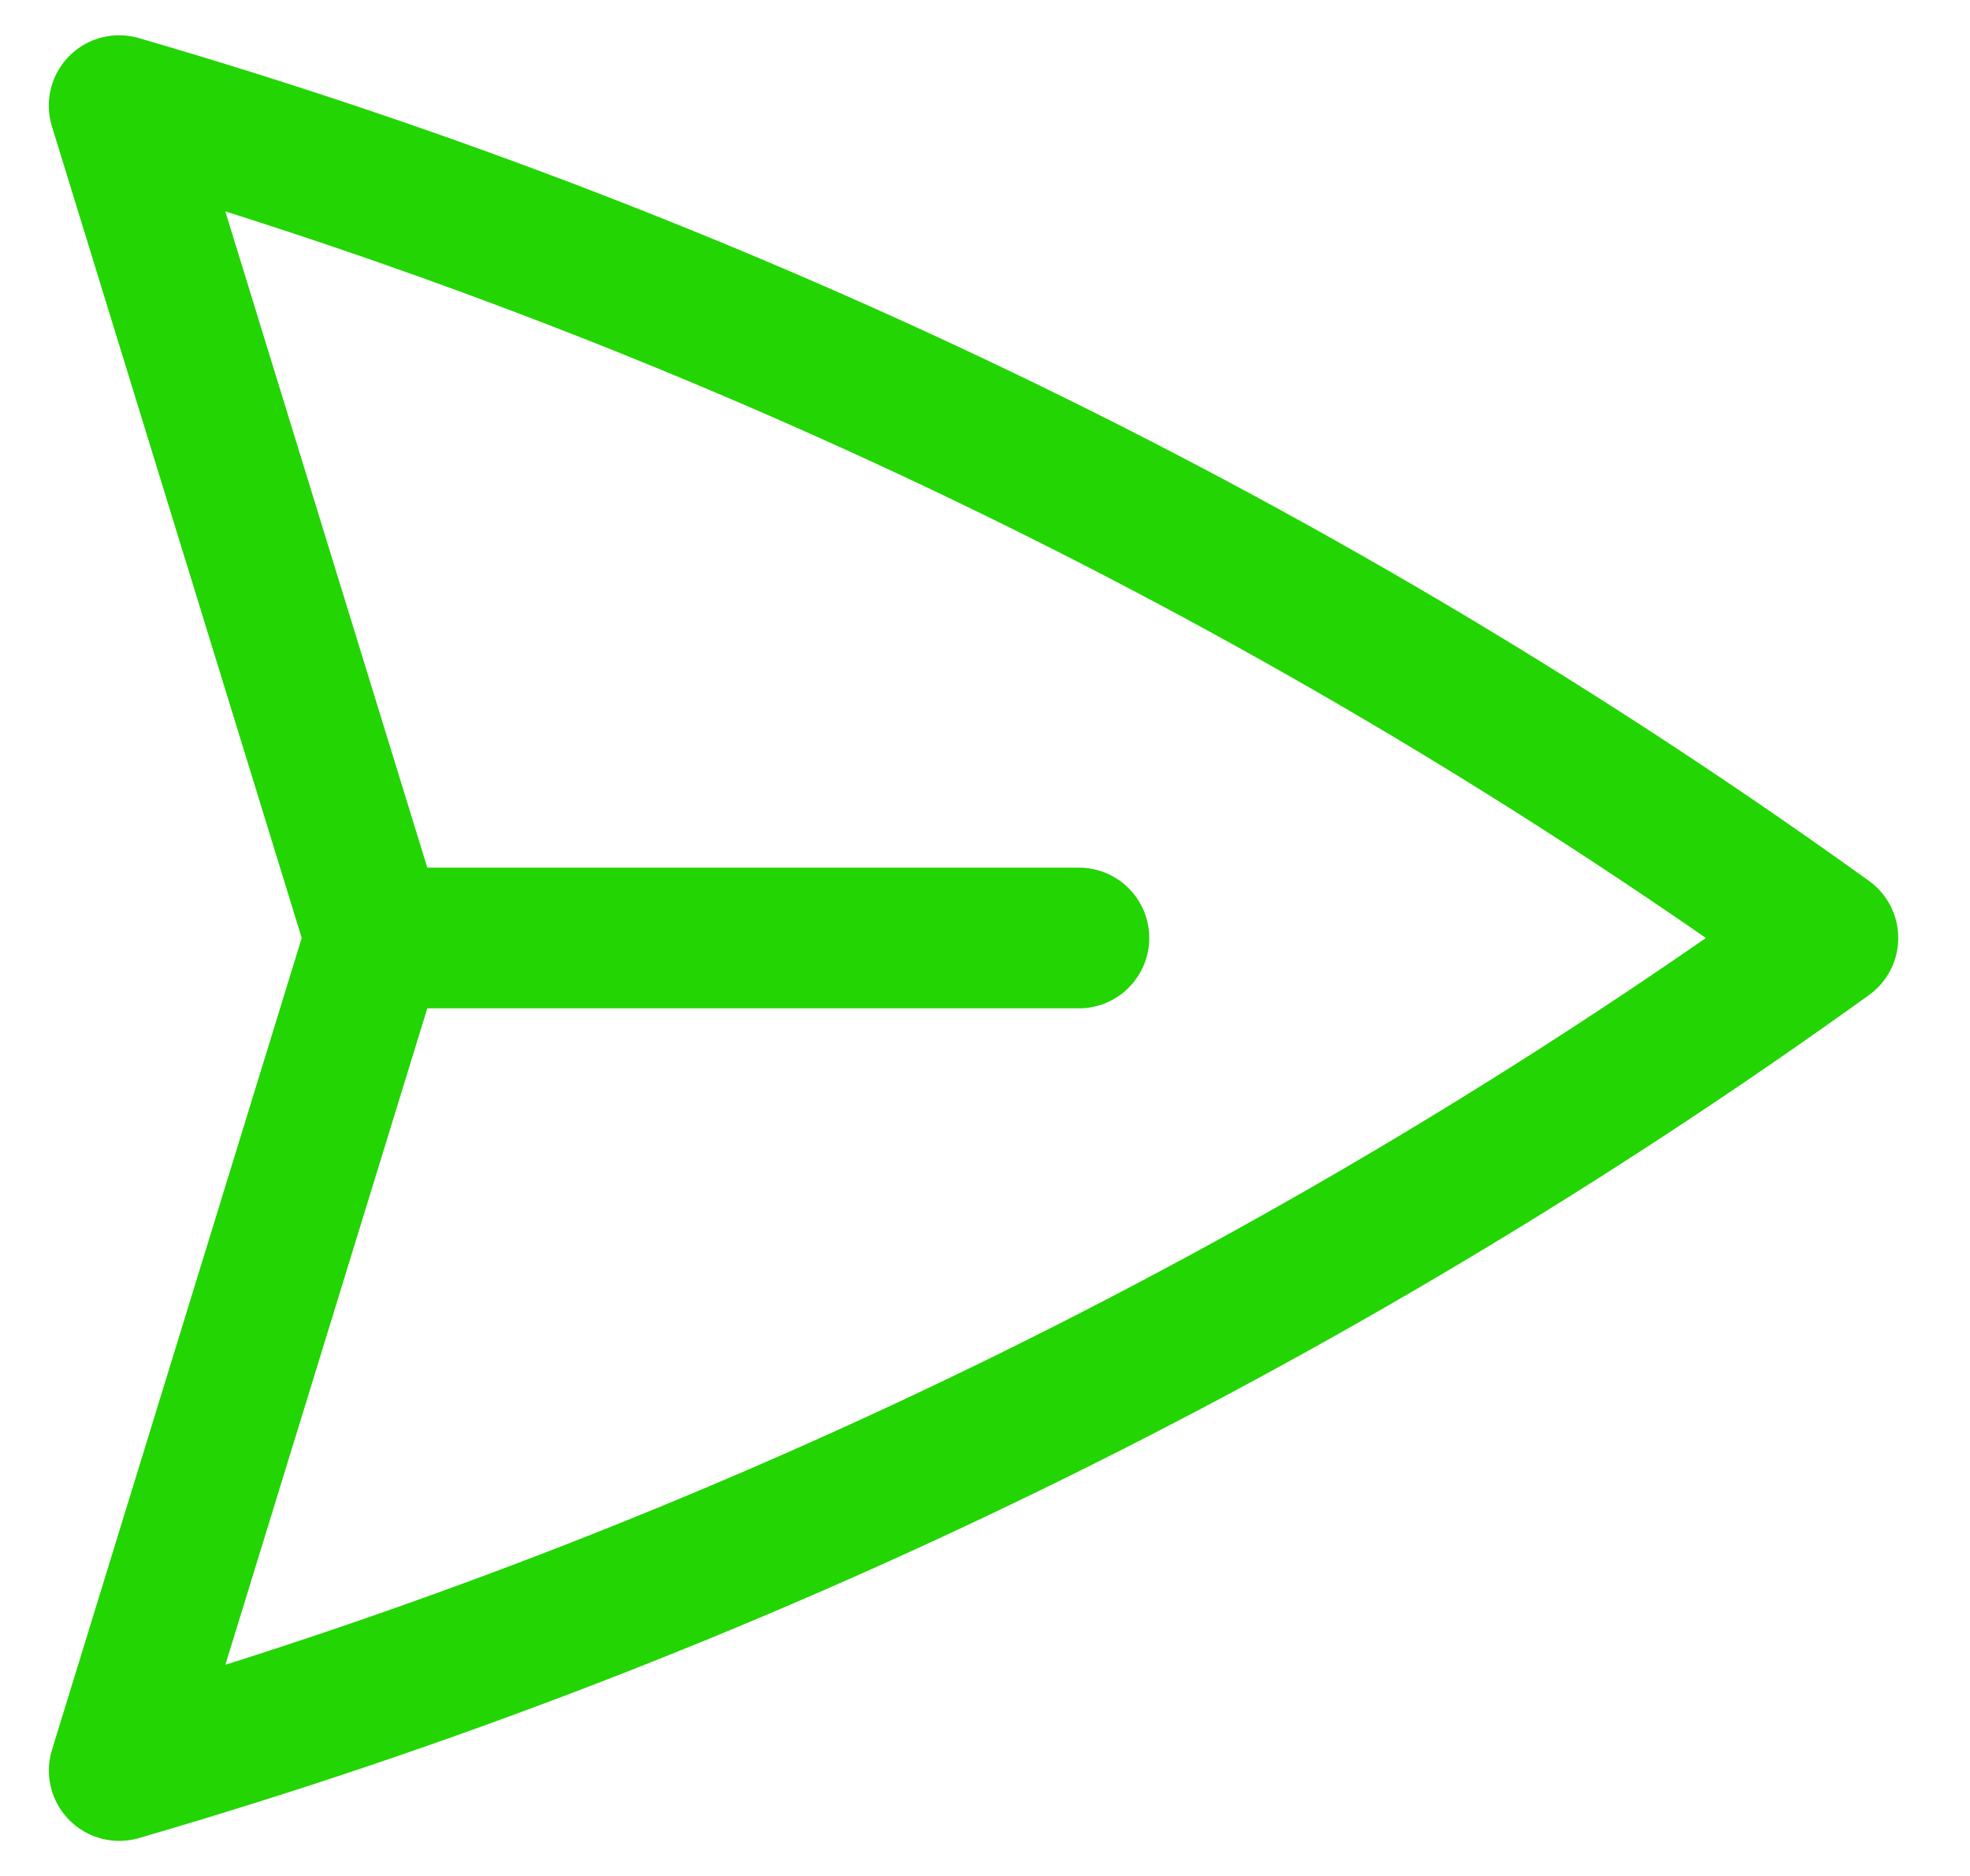 <svg width="21" height="20" viewBox="0 0 21 20" fill="none" xmlns="http://www.w3.org/2000/svg">
<path d="M4.001 10L1.27 1.126C7.802 3.026 13.963 6.027 19.485 10C13.963 13.974 7.803 16.976 1.271 18.876L4.001 10ZM4.001 10H11.501" stroke="#23D503" stroke-width="1.5" stroke-linecap="round" stroke-linejoin="round"/>
</svg>
